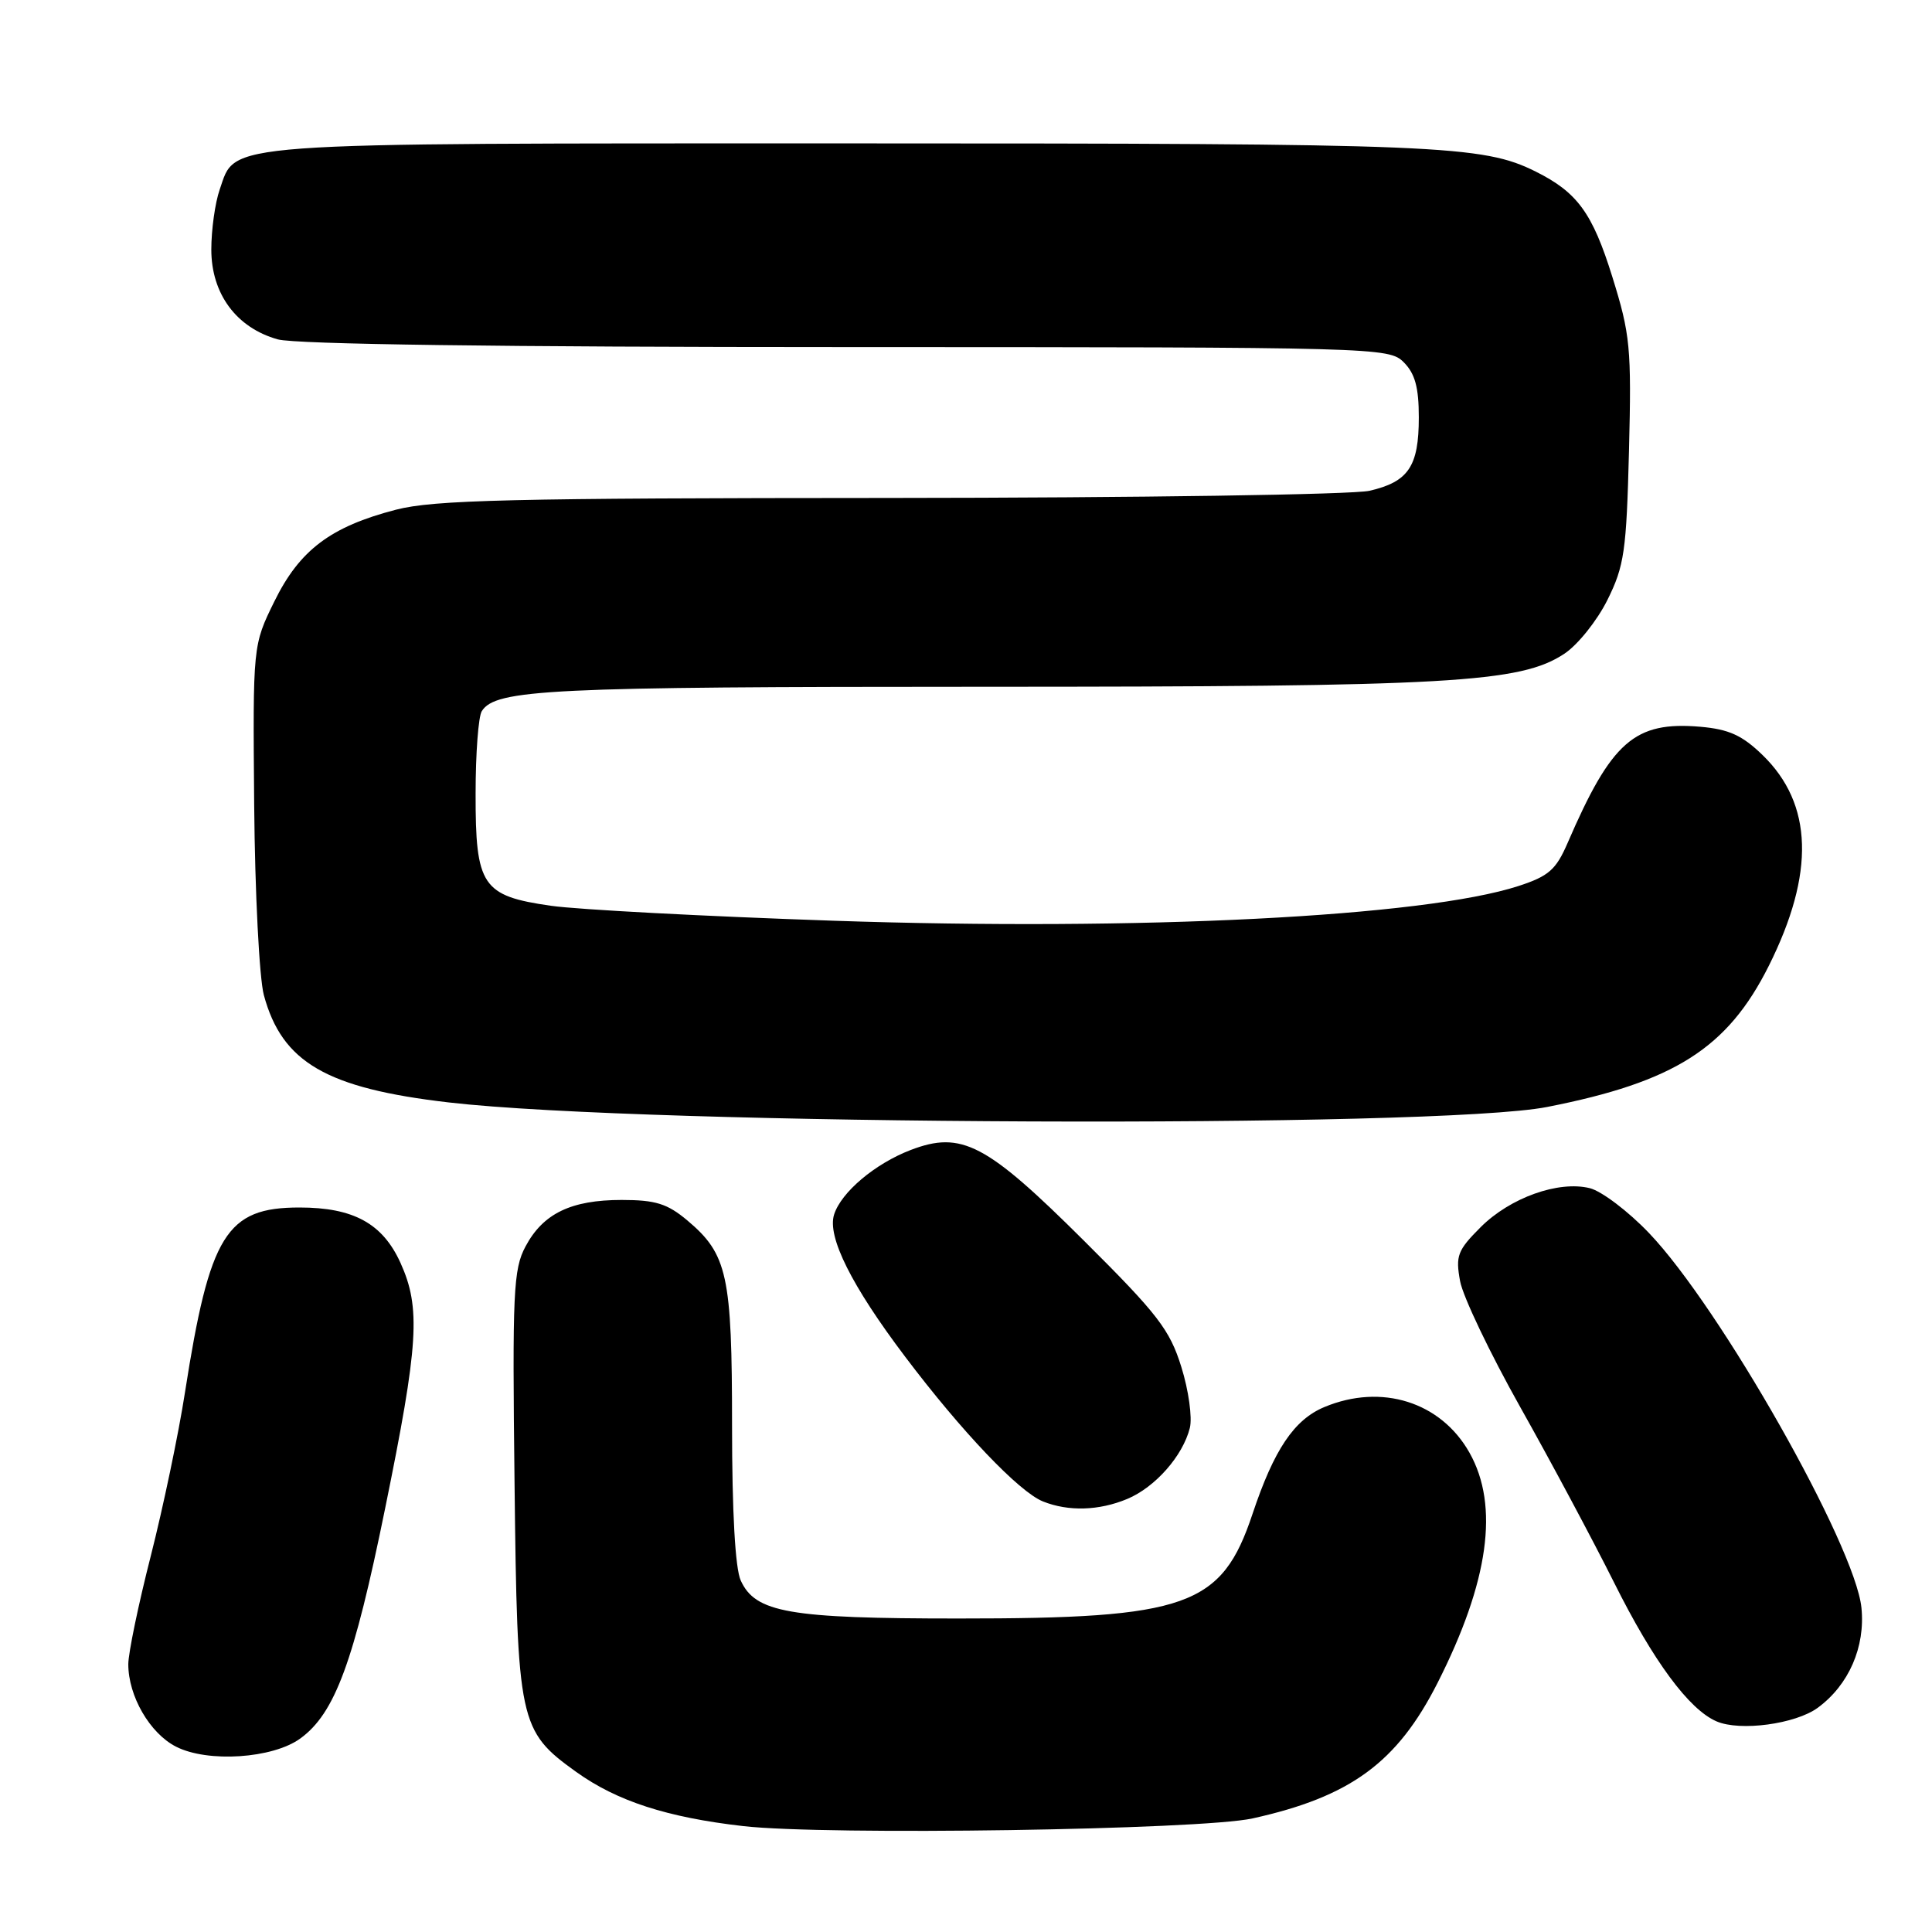 <?xml version="1.0" encoding="UTF-8" standalone="no"?>
<!DOCTYPE svg PUBLIC "-//W3C//DTD SVG 1.1//EN" "http://www.w3.org/Graphics/SVG/1.1/DTD/svg11.dtd" >
<svg xmlns="http://www.w3.org/2000/svg" xmlns:xlink="http://www.w3.org/1999/xlink" version="1.1" viewBox="0 0 256 256">
 <g >
 <path fill="currentColor"
d=" M 165.97 240.95 C 178.95 238.08 185.13 233.55 190.48 223.00 C 197.28 209.58 198.68 199.54 194.72 192.50 C 190.93 185.76 183.06 183.28 175.49 186.44 C 171.48 188.11 168.81 192.08 165.97 200.59 C 161.88 212.86 157.35 214.47 127.00 214.46 C 104.53 214.46 100.09 213.68 98.15 209.42 C 97.42 207.83 97.00 200.32 97.00 188.92 C 97.00 168.96 96.40 166.19 91.06 161.70 C 88.42 159.49 86.86 159.00 82.37 159.00 C 75.67 159.00 71.95 160.80 69.63 165.17 C 68.02 168.18 67.88 171.23 68.18 196.50 C 68.54 228.27 68.77 229.34 76.34 234.78 C 81.74 238.66 88.41 240.82 98.50 241.97 C 109.49 243.22 159.10 242.47 165.97 240.95 Z  M 39.79 230.36 C 44.38 227.03 46.89 220.22 51.03 199.88 C 55.48 178.07 55.77 173.30 53.06 167.32 C 50.69 162.11 46.83 160.00 39.68 160.00 C 29.98 160.00 27.78 163.56 24.51 184.50 C 23.66 190.00 21.61 199.75 19.98 206.17 C 18.34 212.59 17.00 219.04 17.00 220.52 C 17.00 224.74 19.85 229.67 23.32 231.44 C 27.52 233.59 36.13 233.02 39.79 230.36 Z  M 240.86 226.29 C 244.98 223.27 247.18 218.22 246.65 213.03 C 245.81 204.78 227.93 173.24 218.50 163.38 C 215.75 160.50 212.22 157.83 210.66 157.44 C 206.51 156.41 200.10 158.70 196.19 162.61 C 193.13 165.67 192.85 166.40 193.47 169.76 C 193.85 171.82 197.45 179.35 201.47 186.50 C 205.49 193.65 211.07 204.09 213.87 209.69 C 219.08 220.13 223.80 226.52 227.45 228.09 C 230.57 229.44 237.91 228.45 240.86 226.29 Z  M 149.36 198.62 C 153.07 197.07 156.73 192.92 157.66 189.21 C 158.00 187.85 157.50 184.21 156.53 181.12 C 155.00 176.19 153.41 174.13 143.64 164.41 C 130.69 151.52 127.42 149.80 120.67 152.38 C 115.95 154.19 111.46 157.97 110.52 160.94 C 109.59 163.88 112.83 170.37 119.95 179.79 C 127.44 189.71 135.03 197.68 138.20 198.95 C 141.57 200.30 145.62 200.18 149.36 198.62 Z  M 205.00 146.68 C 221.87 143.37 228.91 138.89 234.37 127.99 C 240.51 115.71 240.24 106.53 233.54 100.04 C 230.85 97.43 229.08 96.63 225.31 96.30 C 216.59 95.55 213.53 98.23 207.71 111.71 C 206.18 115.24 205.21 116.10 201.21 117.40 C 188.71 121.47 150.99 123.38 110.42 122.00 C 93.41 121.42 76.58 120.53 73.00 120.02 C 63.87 118.71 63.00 117.40 63.02 105.14 C 63.02 99.84 63.39 94.93 63.84 94.23 C 65.67 91.34 72.72 91.00 130.20 91.00 C 192.27 91.00 201.46 90.48 207.29 86.62 C 209.06 85.45 211.62 82.25 212.99 79.50 C 215.23 74.99 215.51 73.04 215.85 59.72 C 216.19 46.07 216.02 44.32 213.64 36.68 C 211.01 28.23 209.01 25.49 203.50 22.74 C 196.46 19.23 190.89 19.00 112.90 19.00 C 28.13 19.00 31.32 18.77 29.11 25.12 C 28.50 26.87 28.00 30.45 28.00 33.07 C 28.00 38.94 31.33 43.44 36.81 44.97 C 39.17 45.62 66.39 45.99 112.25 45.99 C 182.66 46.00 184.04 46.04 186.00 48.00 C 187.50 49.50 188.00 51.33 188.00 55.31 C 188.00 61.80 186.63 63.84 181.47 65.03 C 179.29 65.54 150.71 65.96 117.96 65.98 C 67.58 66.00 57.50 66.24 52.46 67.54 C 43.80 69.79 39.70 72.88 36.35 79.70 C 33.50 85.50 33.50 85.50 33.68 106.64 C 33.78 118.27 34.36 129.61 34.96 131.85 C 37.37 140.78 43.25 144.20 59.48 146.08 C 85.74 149.12 190.35 149.55 205.00 146.68 Z "/>
</g>
</svg>
